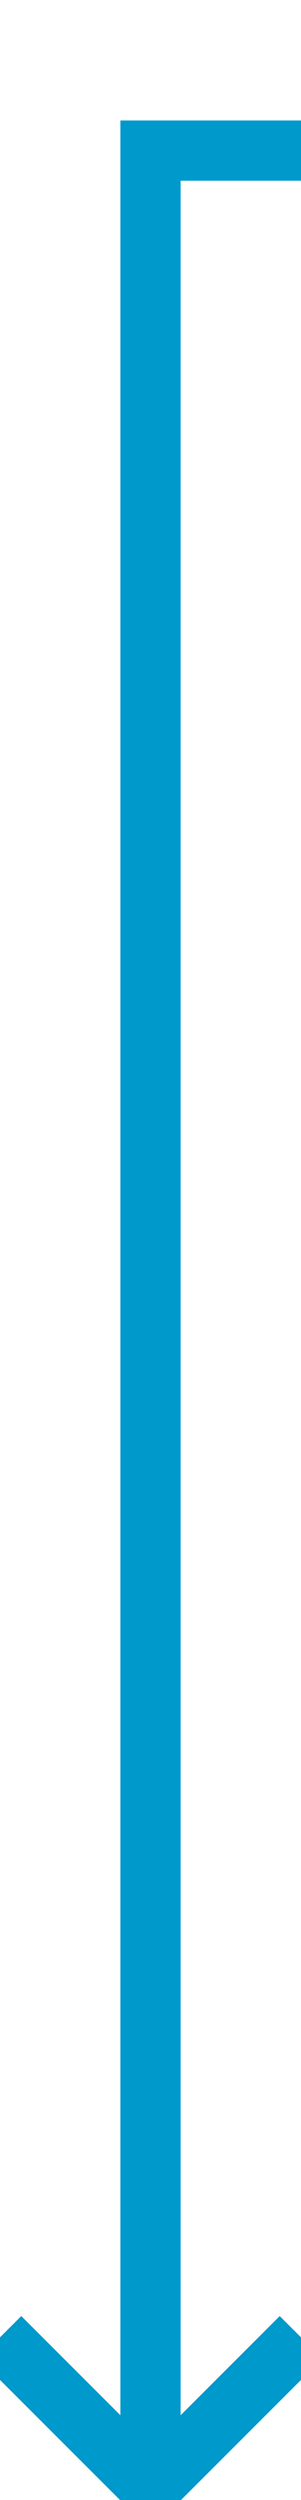 ﻿<?xml version="1.0" encoding="utf-8"?>
<svg version="1.1" xmlns:xlink="http://www.w3.org/1999/xlink" width="10px" height="83px" preserveAspectRatio="xMidYMin meet" viewBox="1626 228  8 83" xmlns="http://www.w3.org/2000/svg">
  <path d="M 1955 340  L 1904 340  L 1904 233  L 1630 233  L 1630 310  " stroke-width="2" stroke="#0099cc" fill="none" />
  <path d="M 1634.293 304.893  L 1630 309.186  L 1625.707 304.893  L 1624.293 306.307  L 1629.293 311.307  L 1630 312.014  L 1630.707 311.307  L 1635.707 306.307  L 1634.293 304.893  Z " fill-rule="nonzero" fill="#0099cc" stroke="none" />
</svg>
